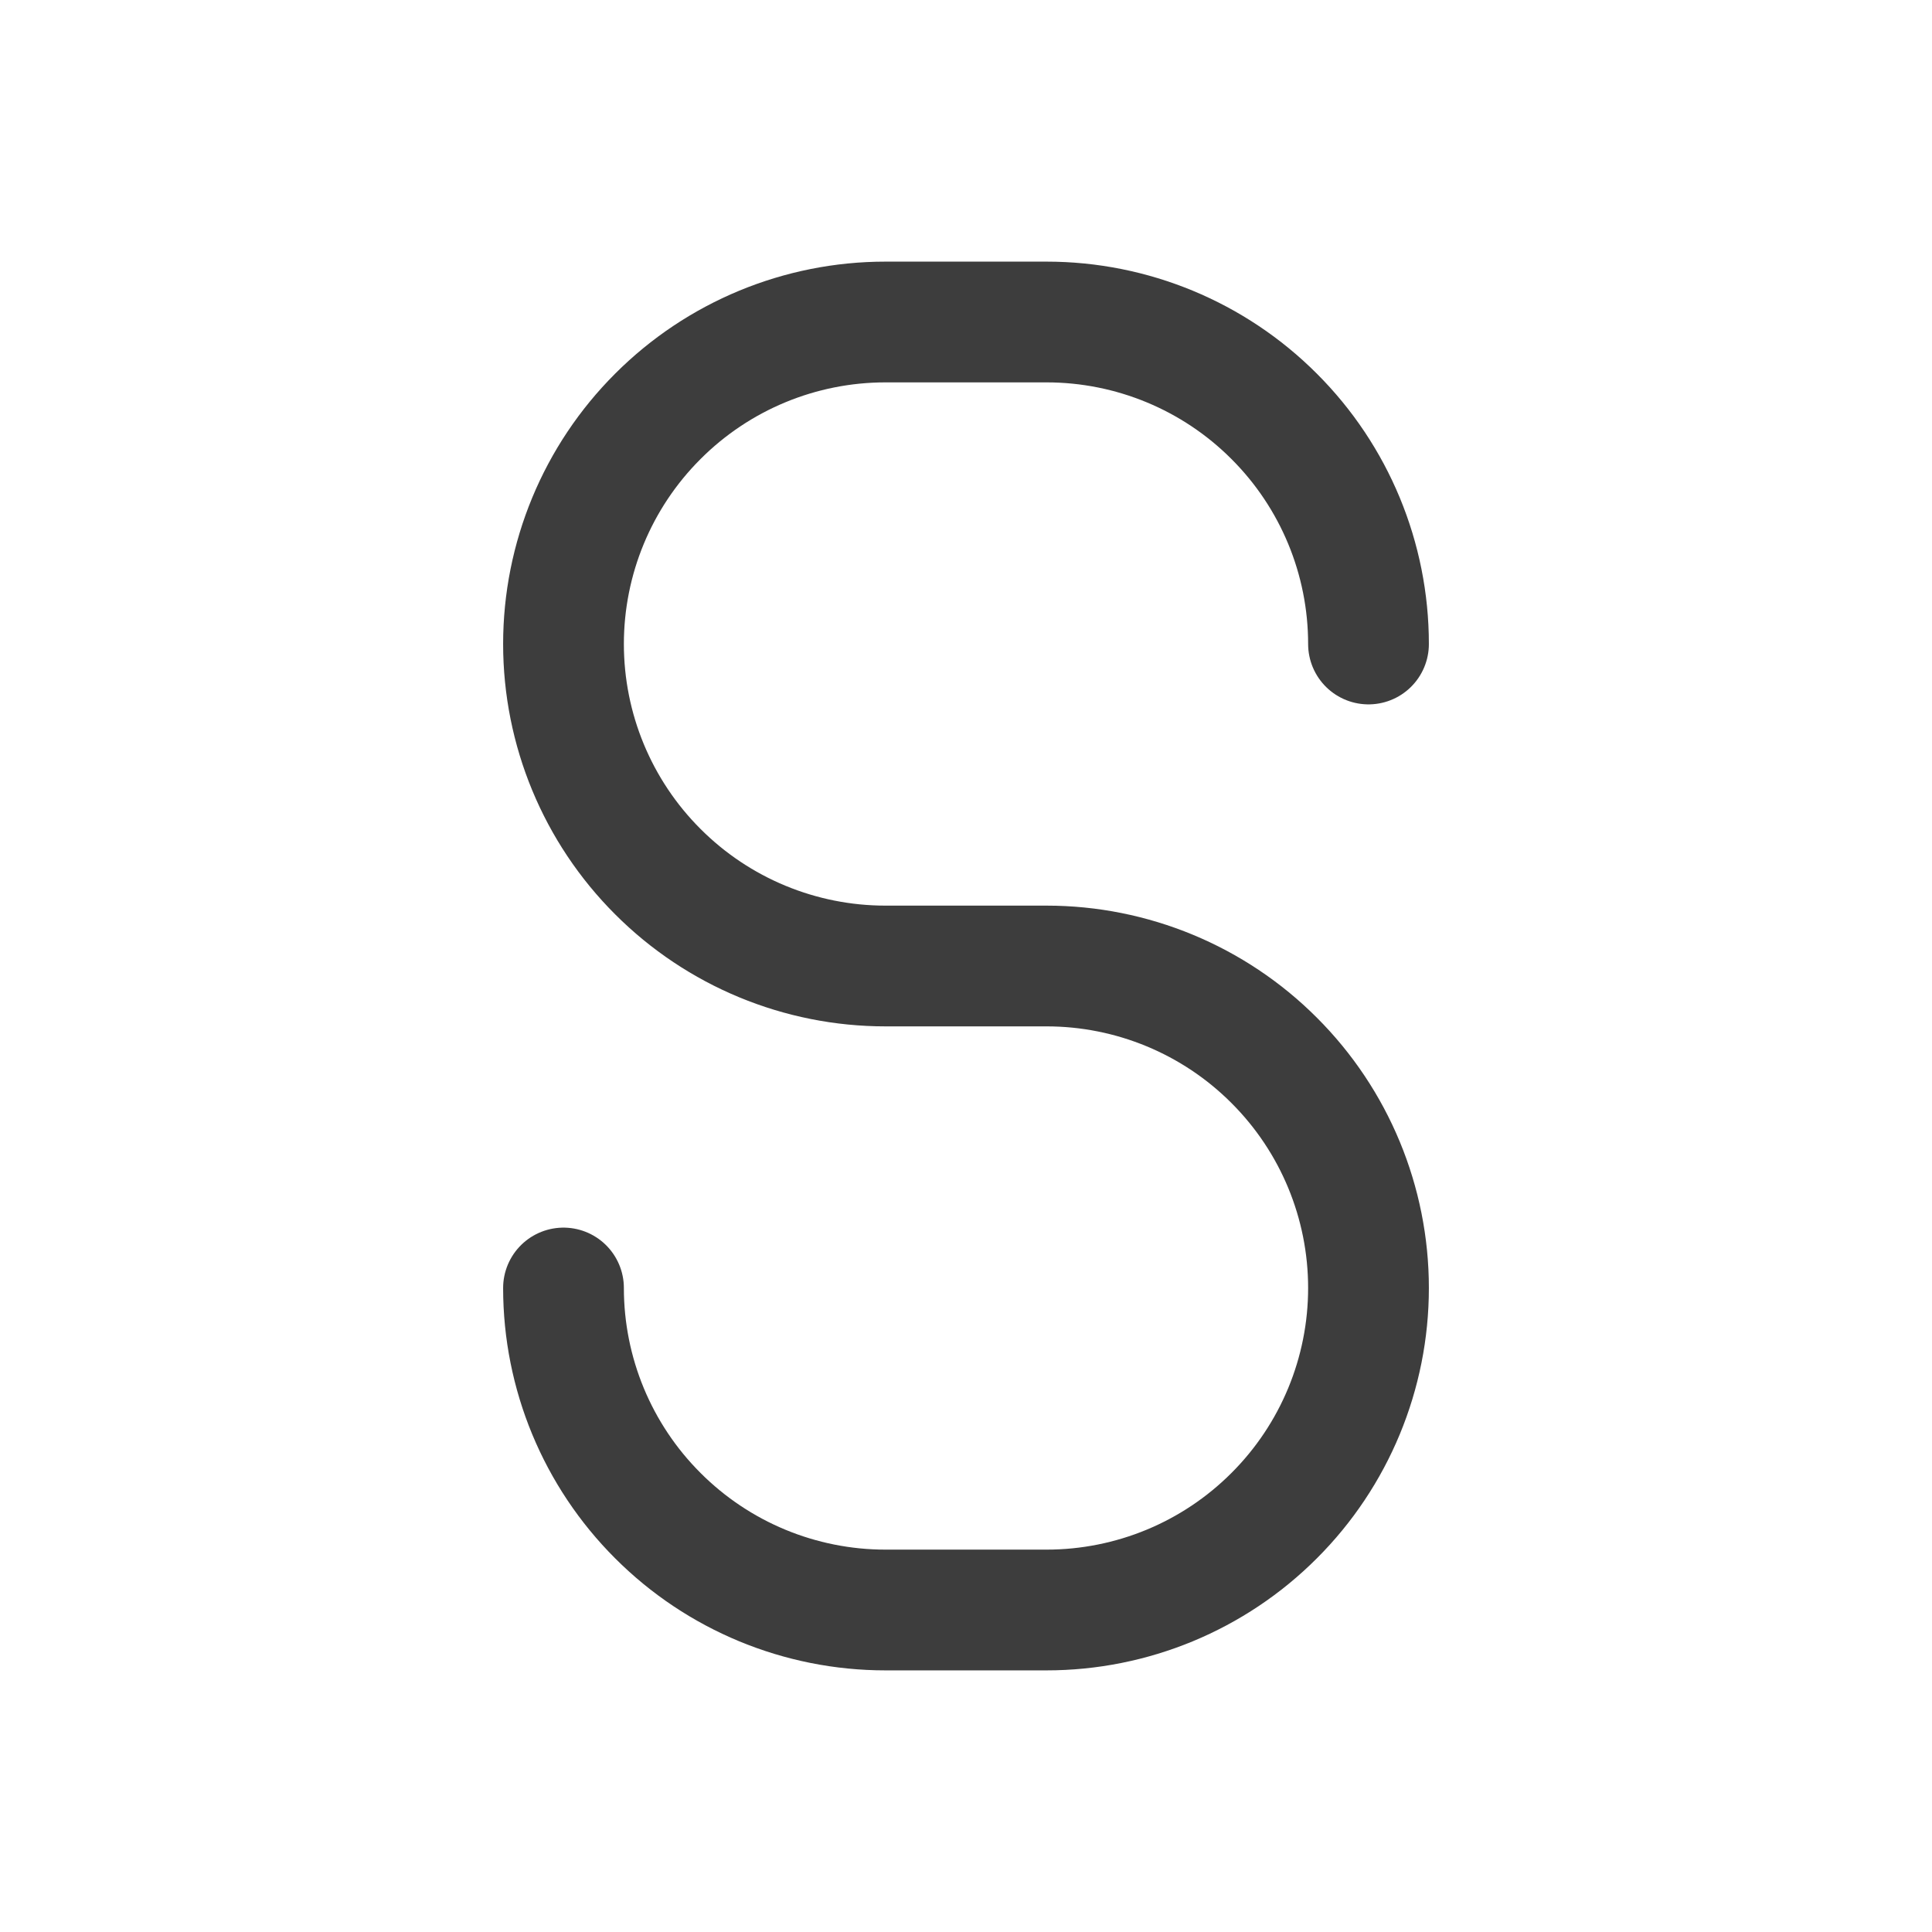 <svg width="24" height="24" viewBox="0 0 24 24" fill="none" xmlns="http://www.w3.org/2000/svg">
<path d="M17 8C17 6.939 16.579 5.922 15.828 5.172C15.078 4.421 14.061 4 13 4H11C9.939 4 8.922 4.421 8.172 5.172C7.421 5.922 7 6.939 7 8C7 9.061 7.421 10.078 8.172 10.828C8.922 11.579 9.939 12 11 12H13C14.061 12 15.078 12.421 15.828 13.172C16.579 13.922 17 14.939 17 16C17 17.061 16.579 18.078 15.828 18.828C15.078 19.579 14.061 20 13 20H11C9.939 20 8.922 19.579 8.172 18.828C7.421 18.078 7 17.061 7 16" stroke="#3D3D3D" stroke-width="1.5" stroke-linecap="round" stroke-linejoin="round"/>
</svg>
